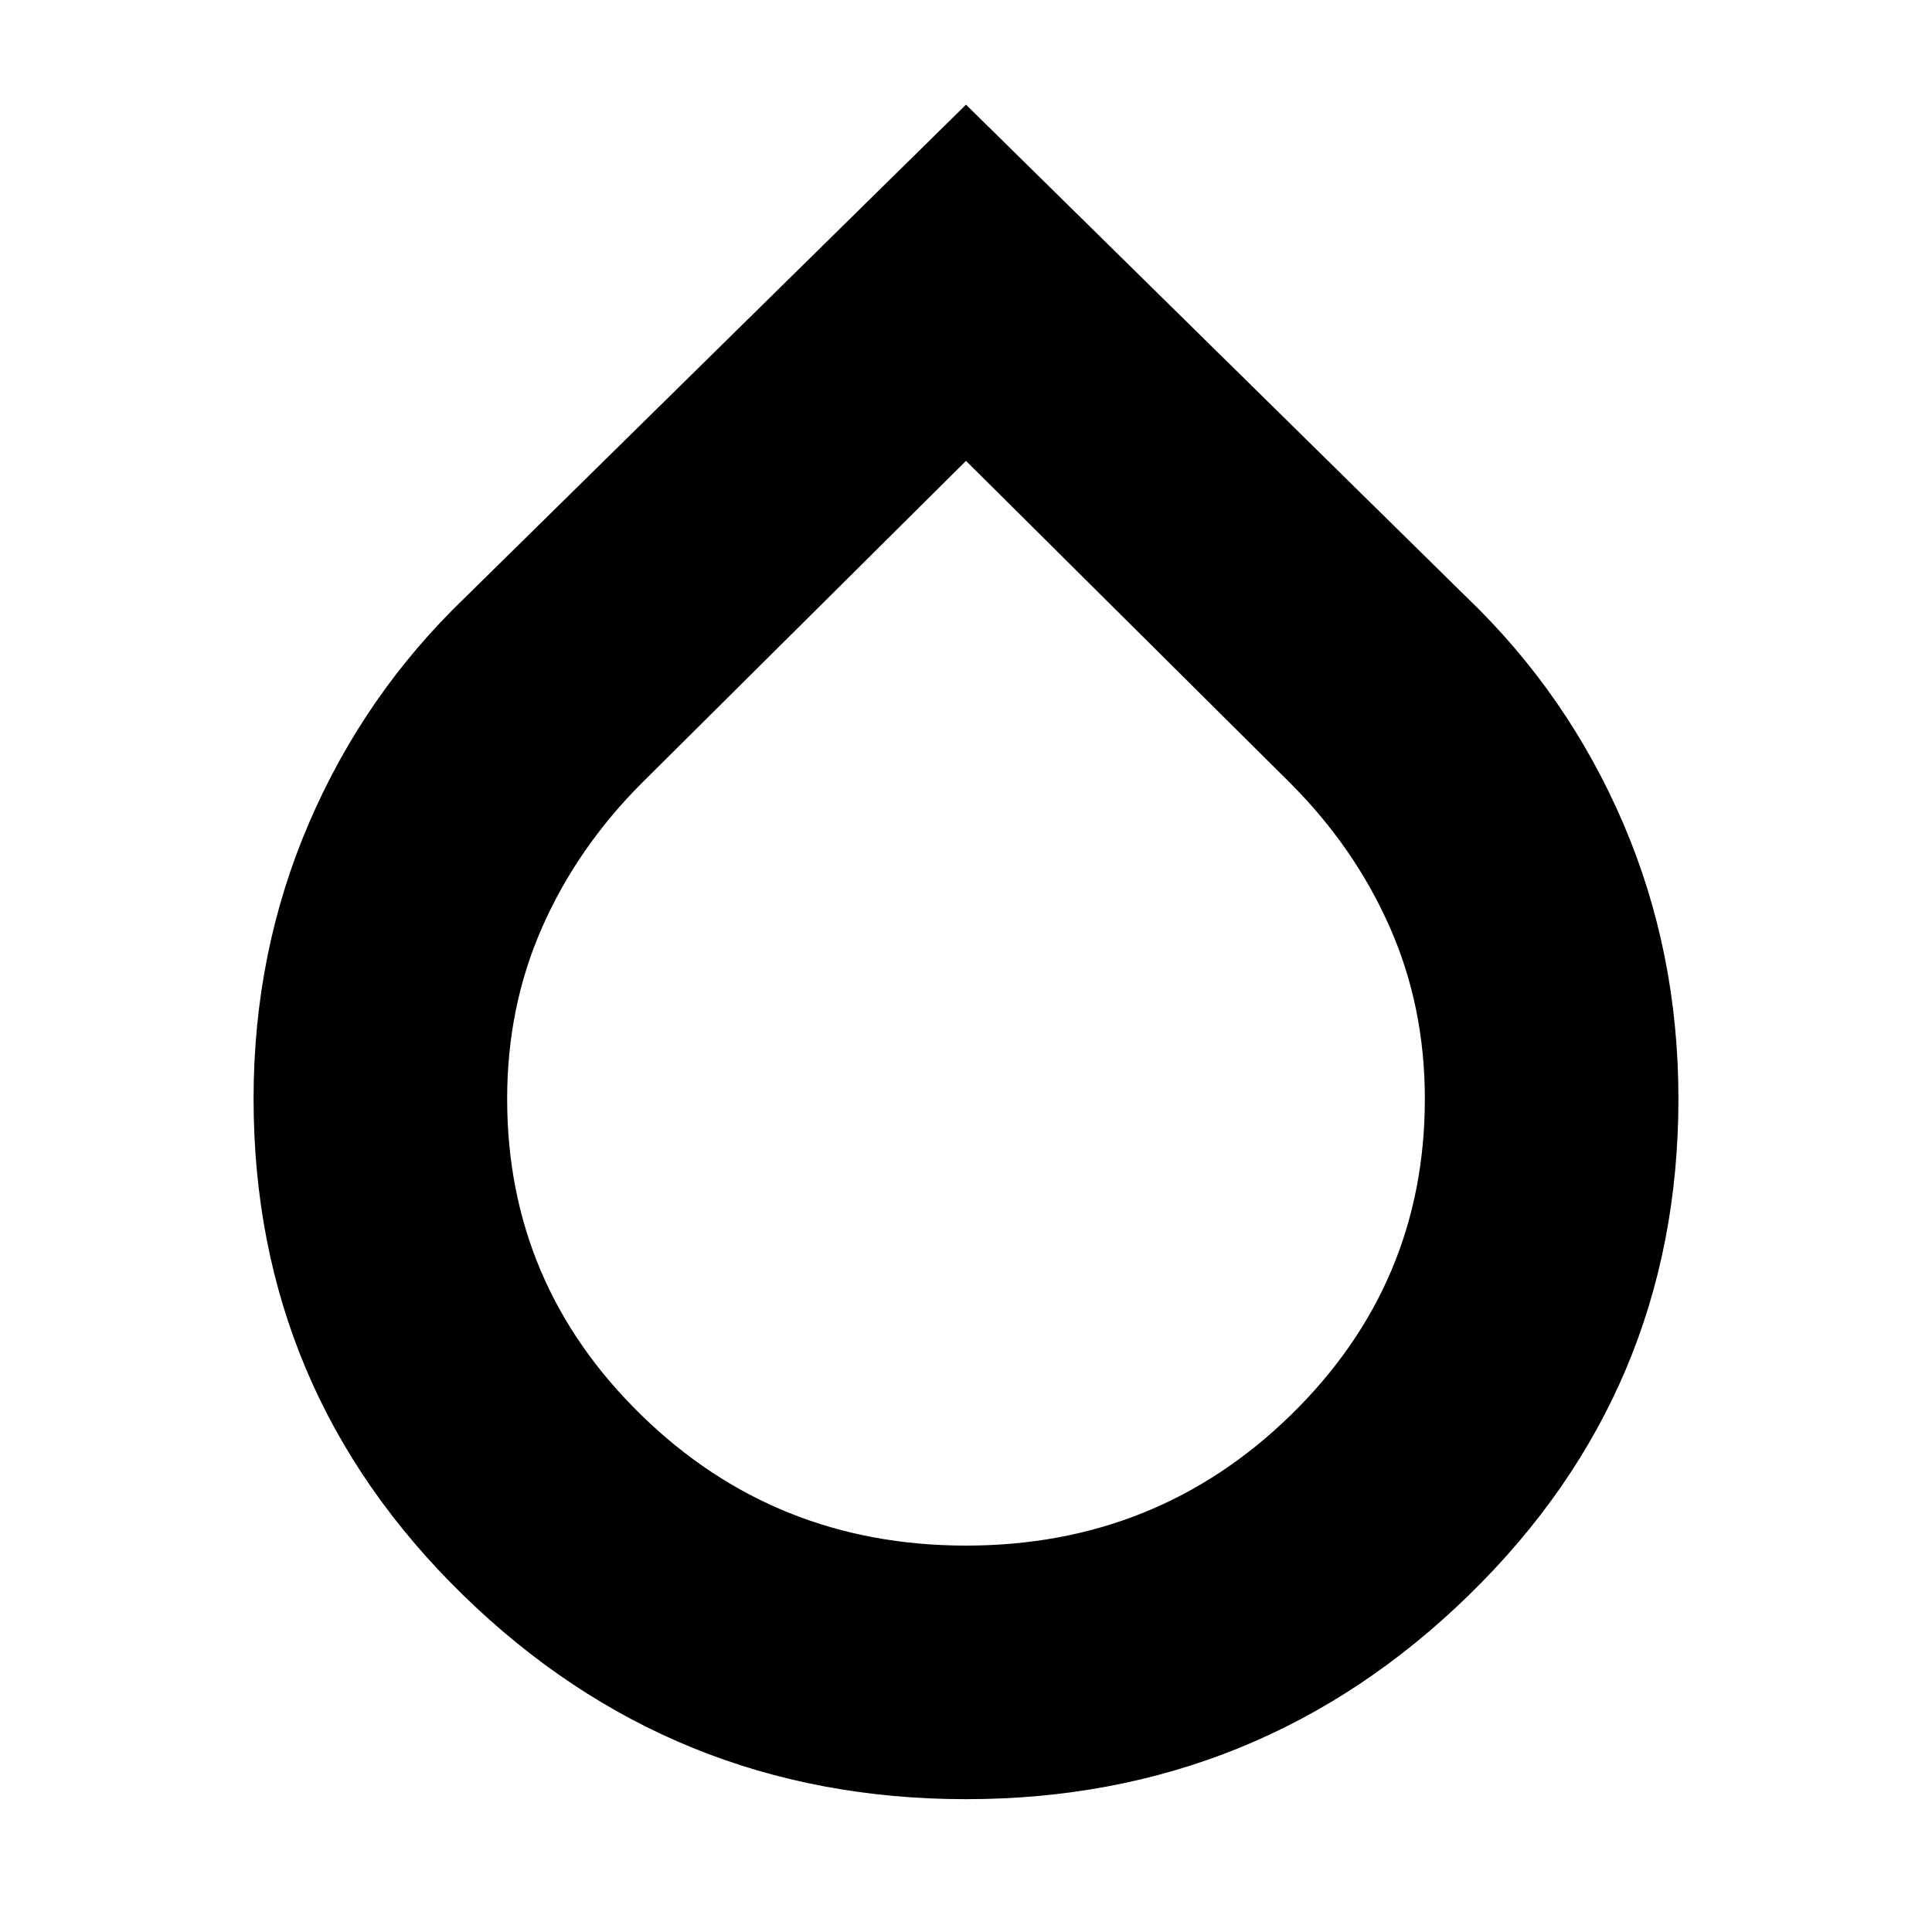 <svg xmlns="http://www.w3.org/2000/svg" height="24" width="24"><path d="M12 22.35q-3.65 0-6.25-2.538-2.6-2.537-2.6-6.162 0-1.825.688-3.425.687-1.6 1.937-2.8L12 1.3l6.225 6.125q1.25 1.2 1.938 2.8.687 1.6.687 3.425 0 3.625-2.6 6.162-2.6 2.538-6.25 2.538Zm0-16.625-4.025 4q-.8.8-1.237 1.787Q6.3 12.5 6.3 13.65q0 2.3 1.663 3.925Q9.625 19.2 12 19.2t4.038-1.625Q17.7 15.95 17.7 13.65q0-1.15-.438-2.138-.437-.987-1.237-1.787Z"/></svg>